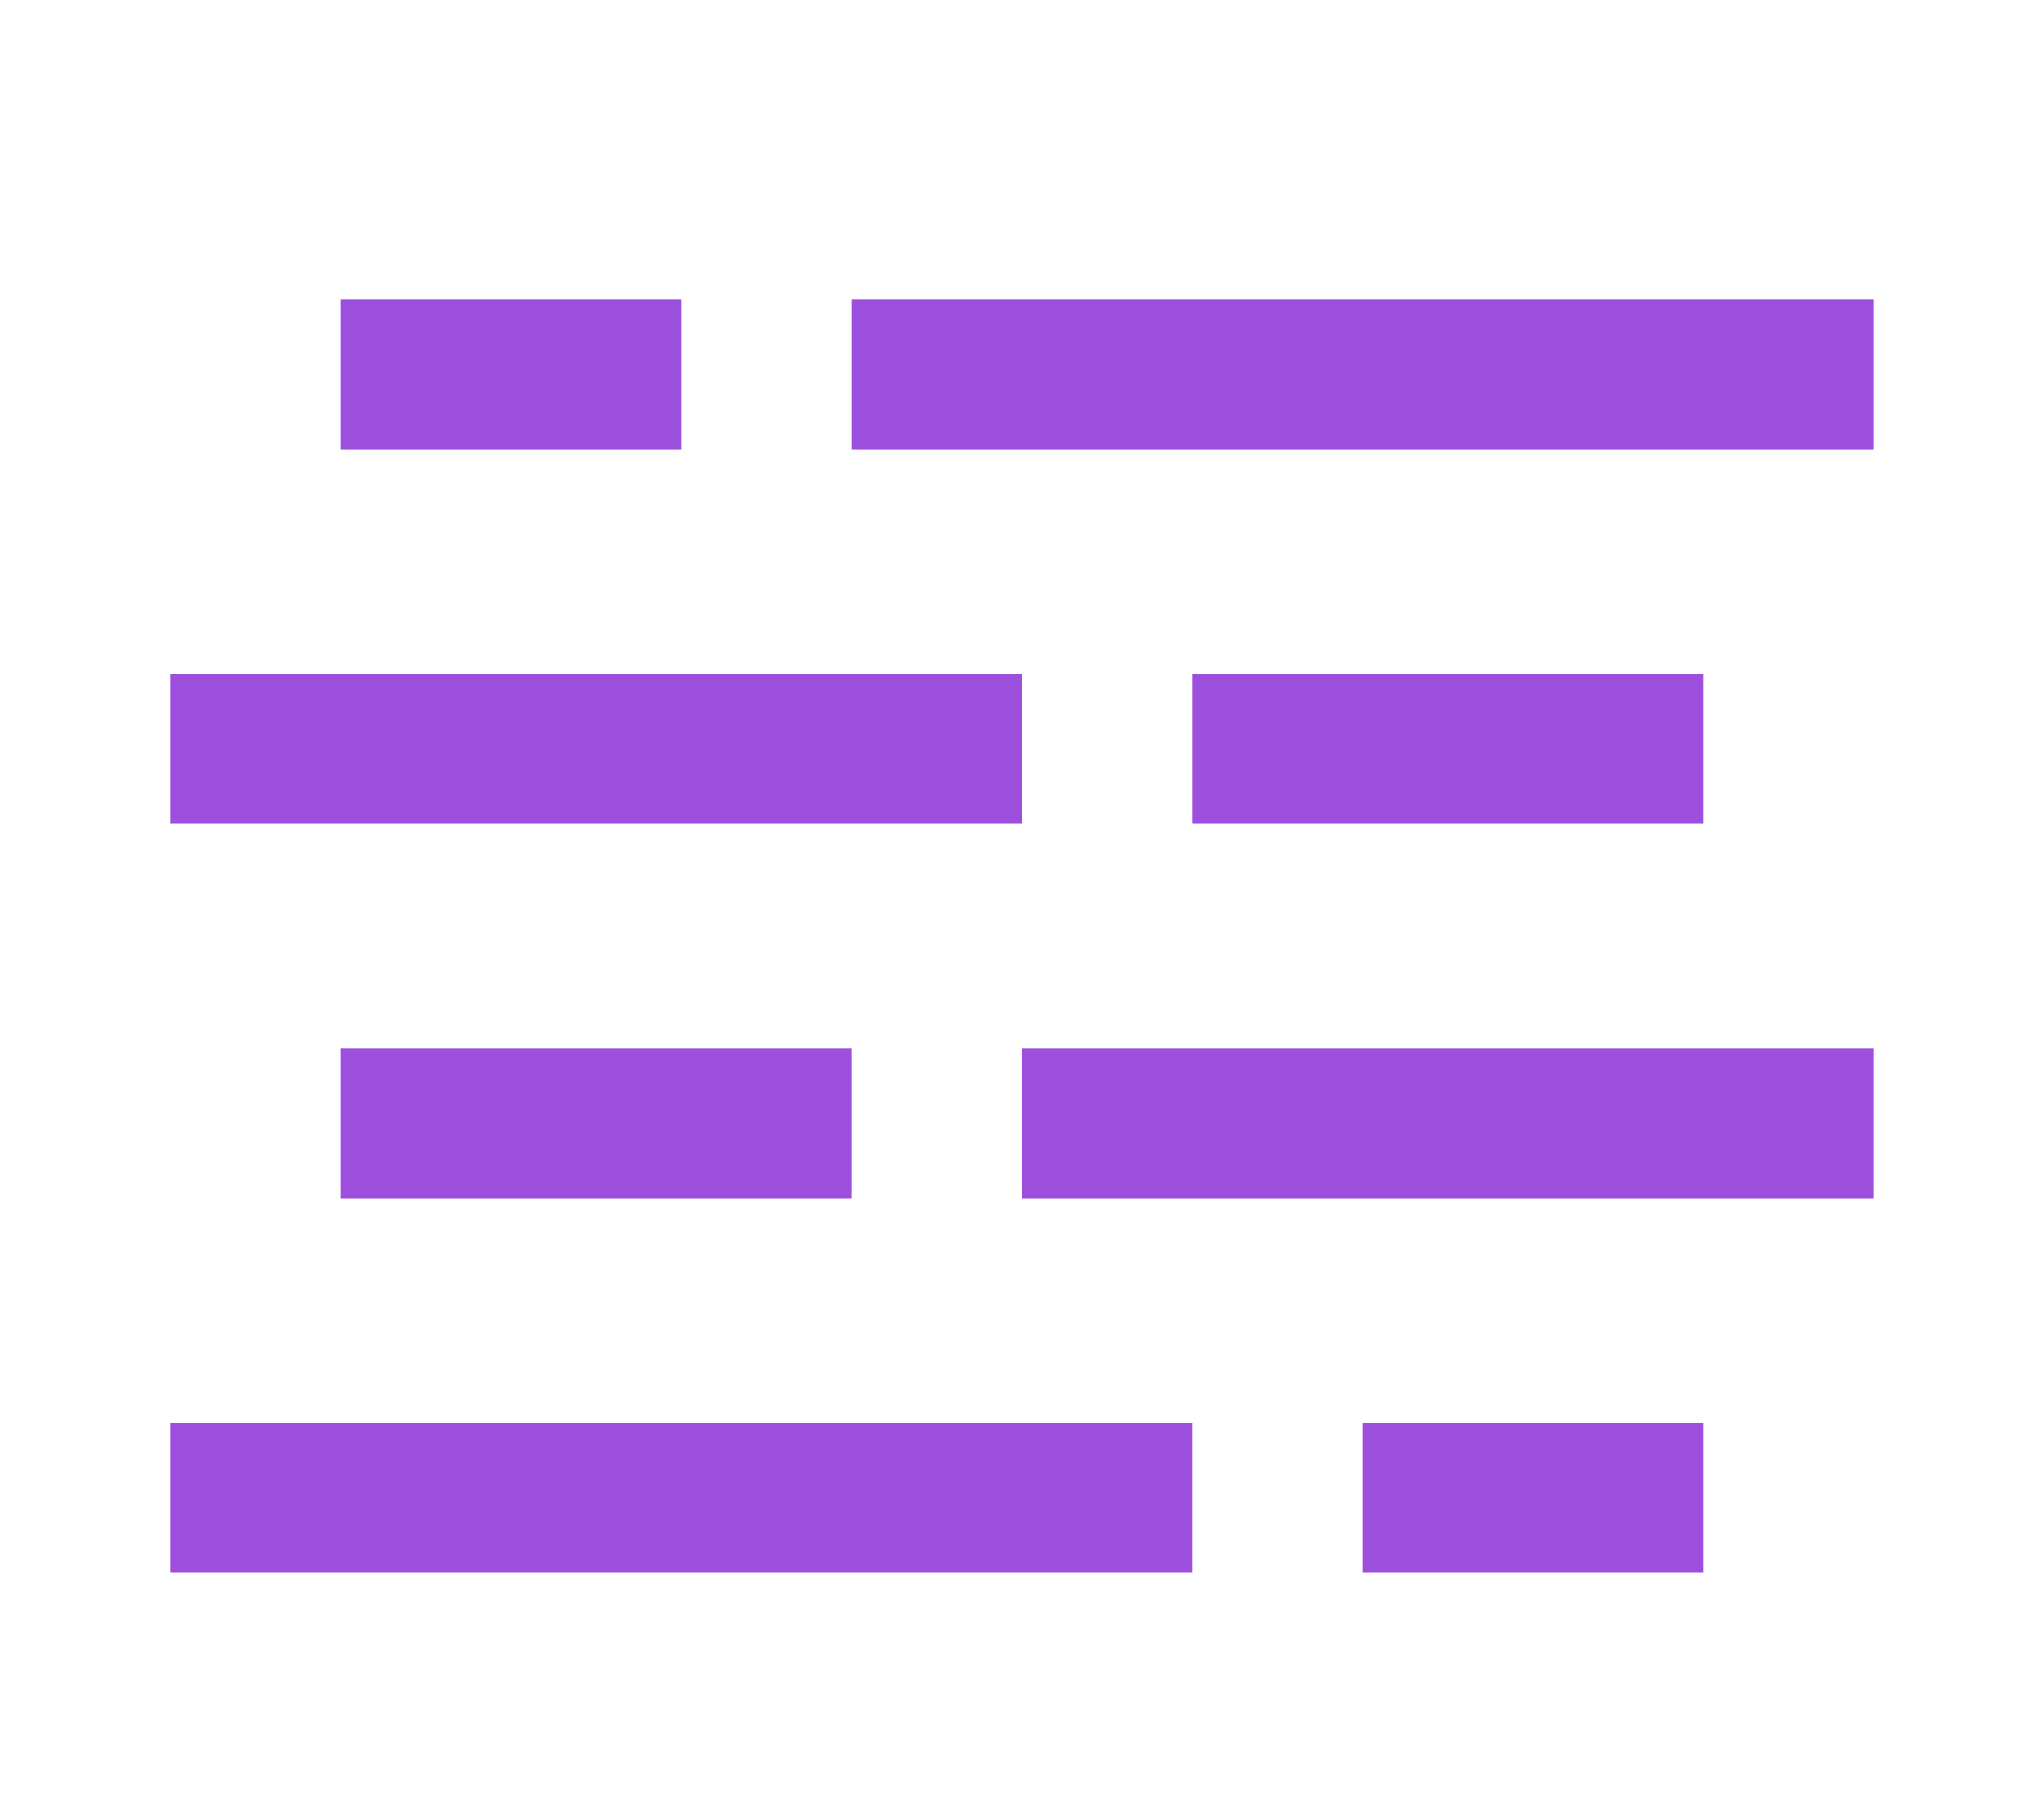 <svg width="58" height="51" viewBox="0 0 58 51" fill="none" xmlns="http://www.w3.org/2000/svg">
<path d="M9.666 8.5H19.333V12.75H9.666V8.5ZM38.666 40.375H48.333V44.625H38.666V40.375ZM4.833 19.125H29V23.375H4.833V19.125ZM33.833 19.125H48.333V23.375H33.833V19.125ZM9.666 29.75H24.166V34H9.666V29.75ZM29 29.75H53.166V34H29V29.75ZM24.166 8.5H53.166V12.75H24.166V8.5ZM4.833 40.375H33.833V44.625H4.833V40.375Z" fill="#9C4EDD"/>
</svg>
